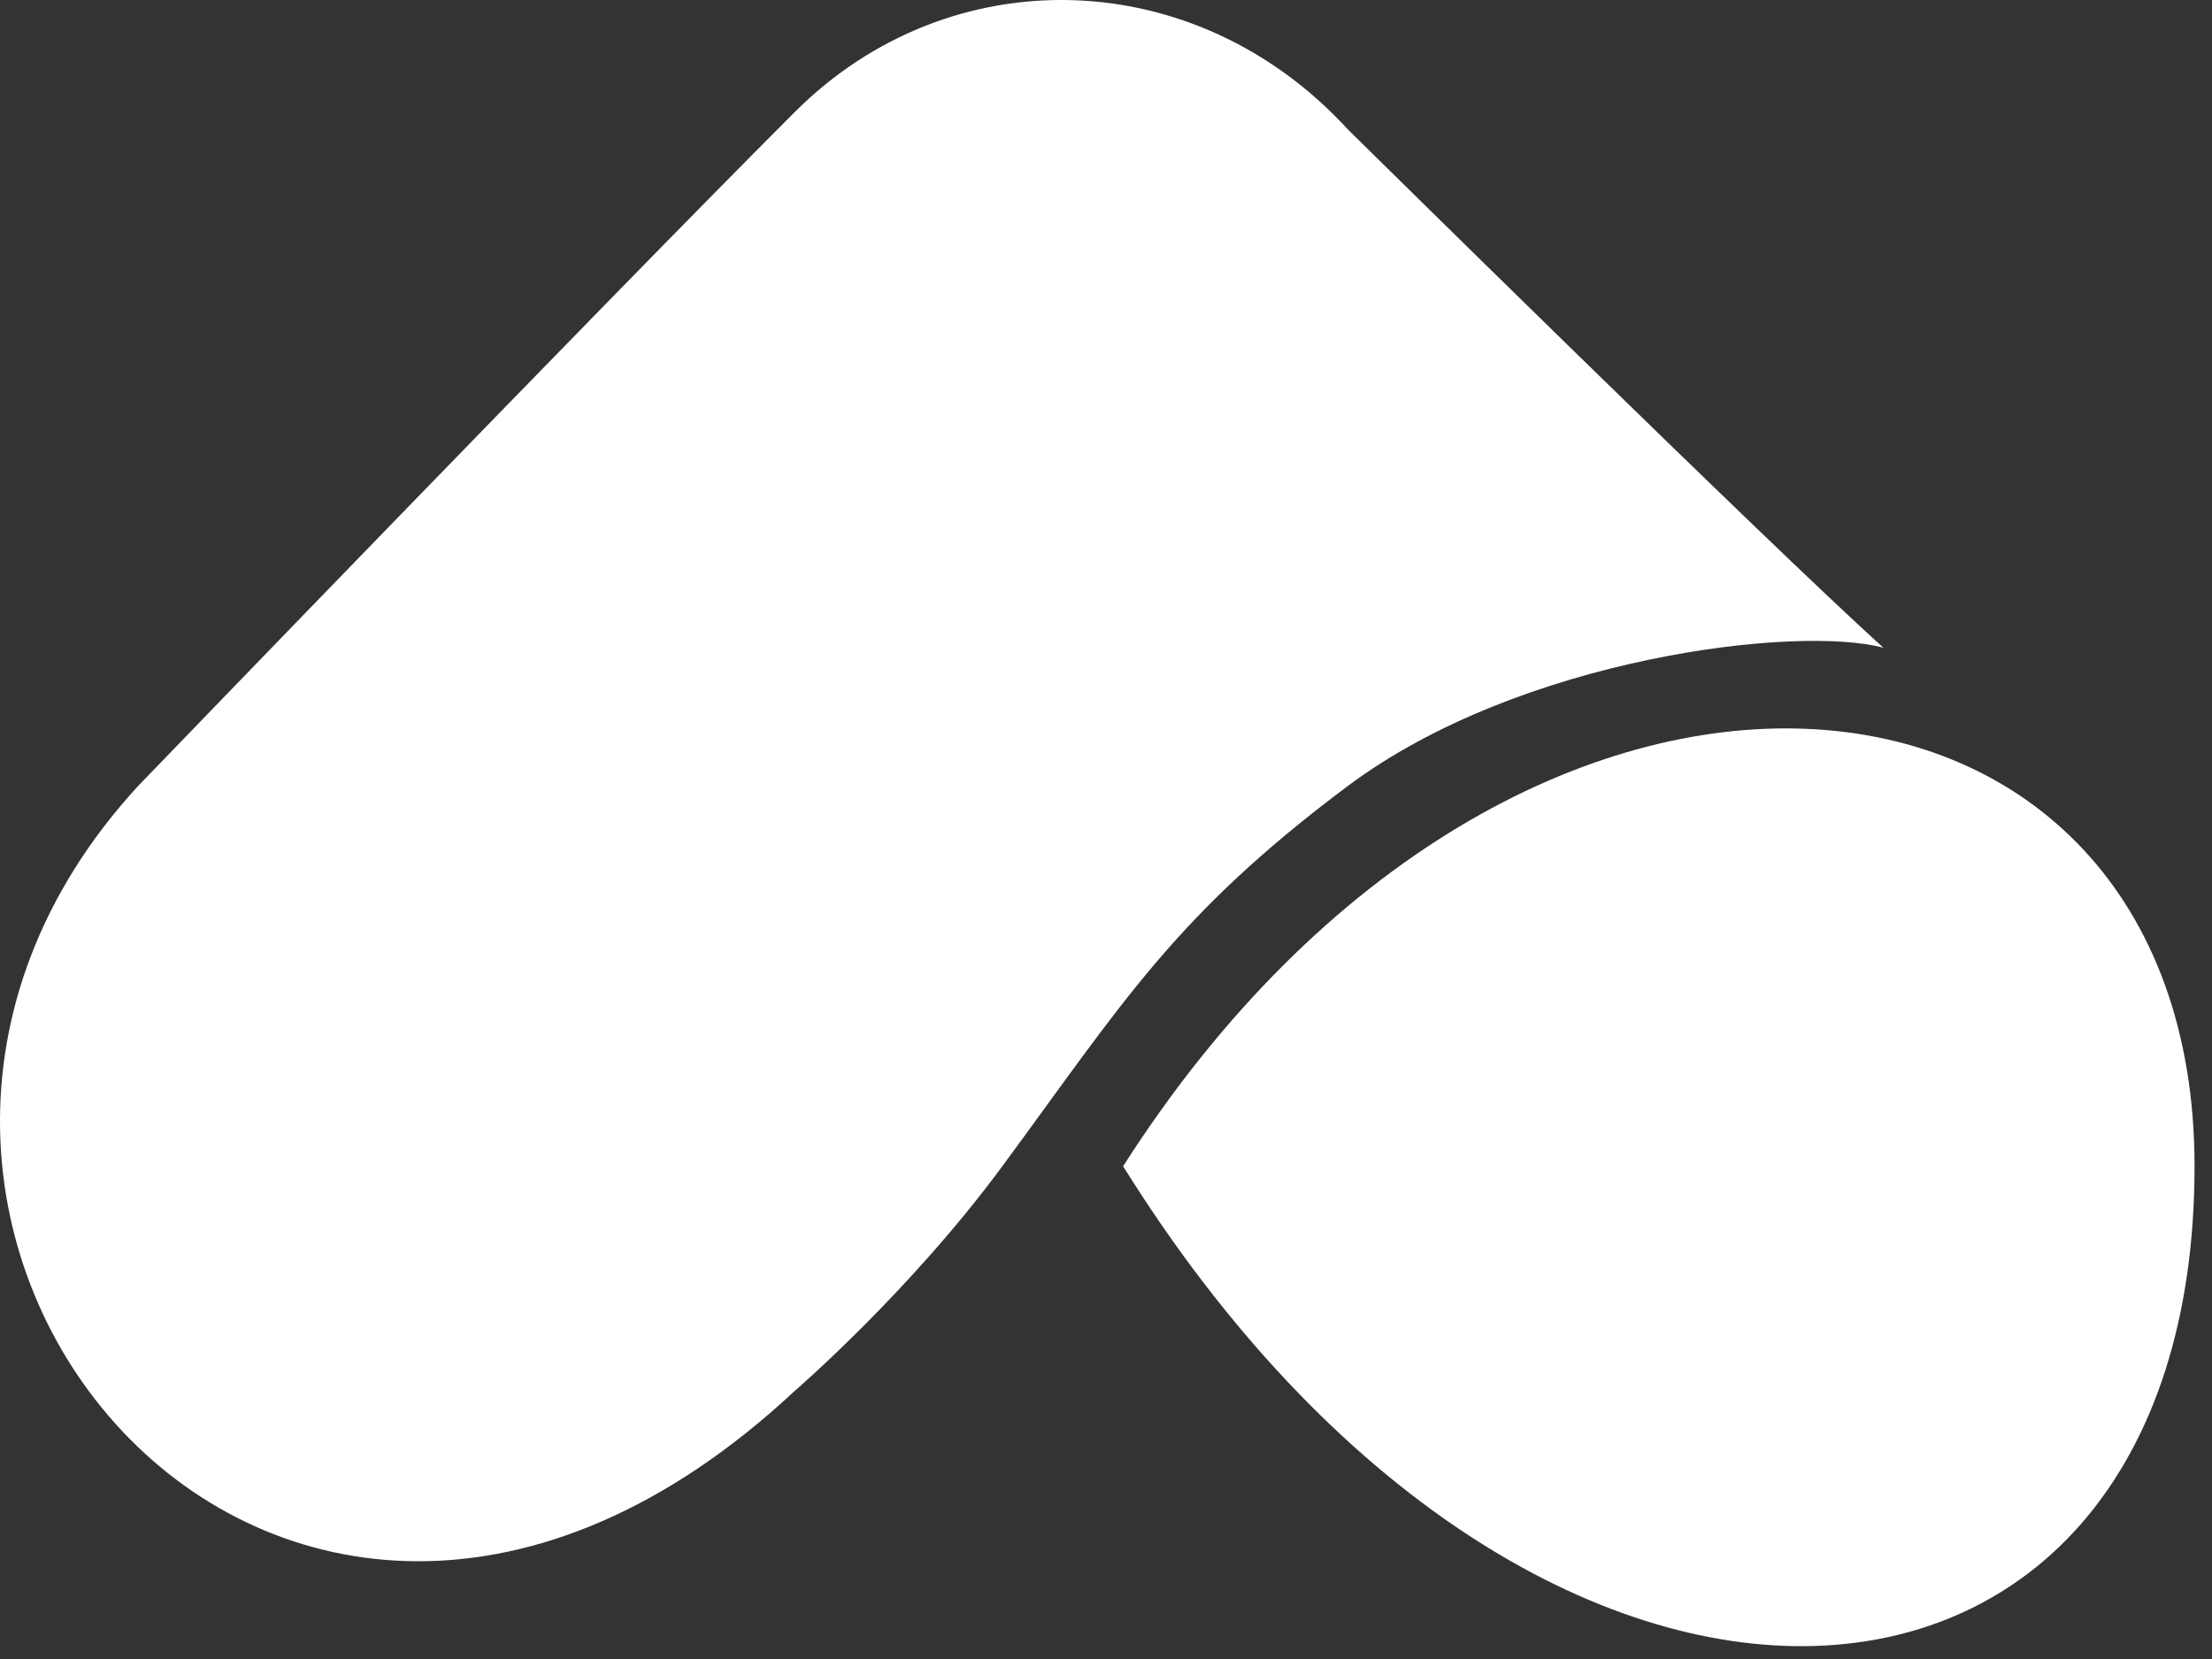 <svg width="64" height="48" viewBox="0 0 64 48" fill="none" xmlns="http://www.w3.org/2000/svg">
<rect x="0" y="0" width="64" height="48" fill="#333333" stroke="none"/>
<path d="M32.495 33.743C43.995 15.742 63.495 18 63.495 33.743C63.495 51.5 44.5 53 32.495 33.743Z" fill="white"/>
<path d="M3.995 22.742C-7.505 35.242 7.995 54.242 22.995 40.242C22.995 40.242 26.313 37.388 29 33.743C32.495 29 33.99 26.485 38.995 22.742C44 19 52.04 18.076 54.495 18.742C51.162 15.742 38.995 3.742 38.995 3.742C34.595 -1.058 27.495 -1.257 22.995 3.242C17.495 8.742 3.995 22.742 3.995 22.742Z" fill="white"/>
</svg>
